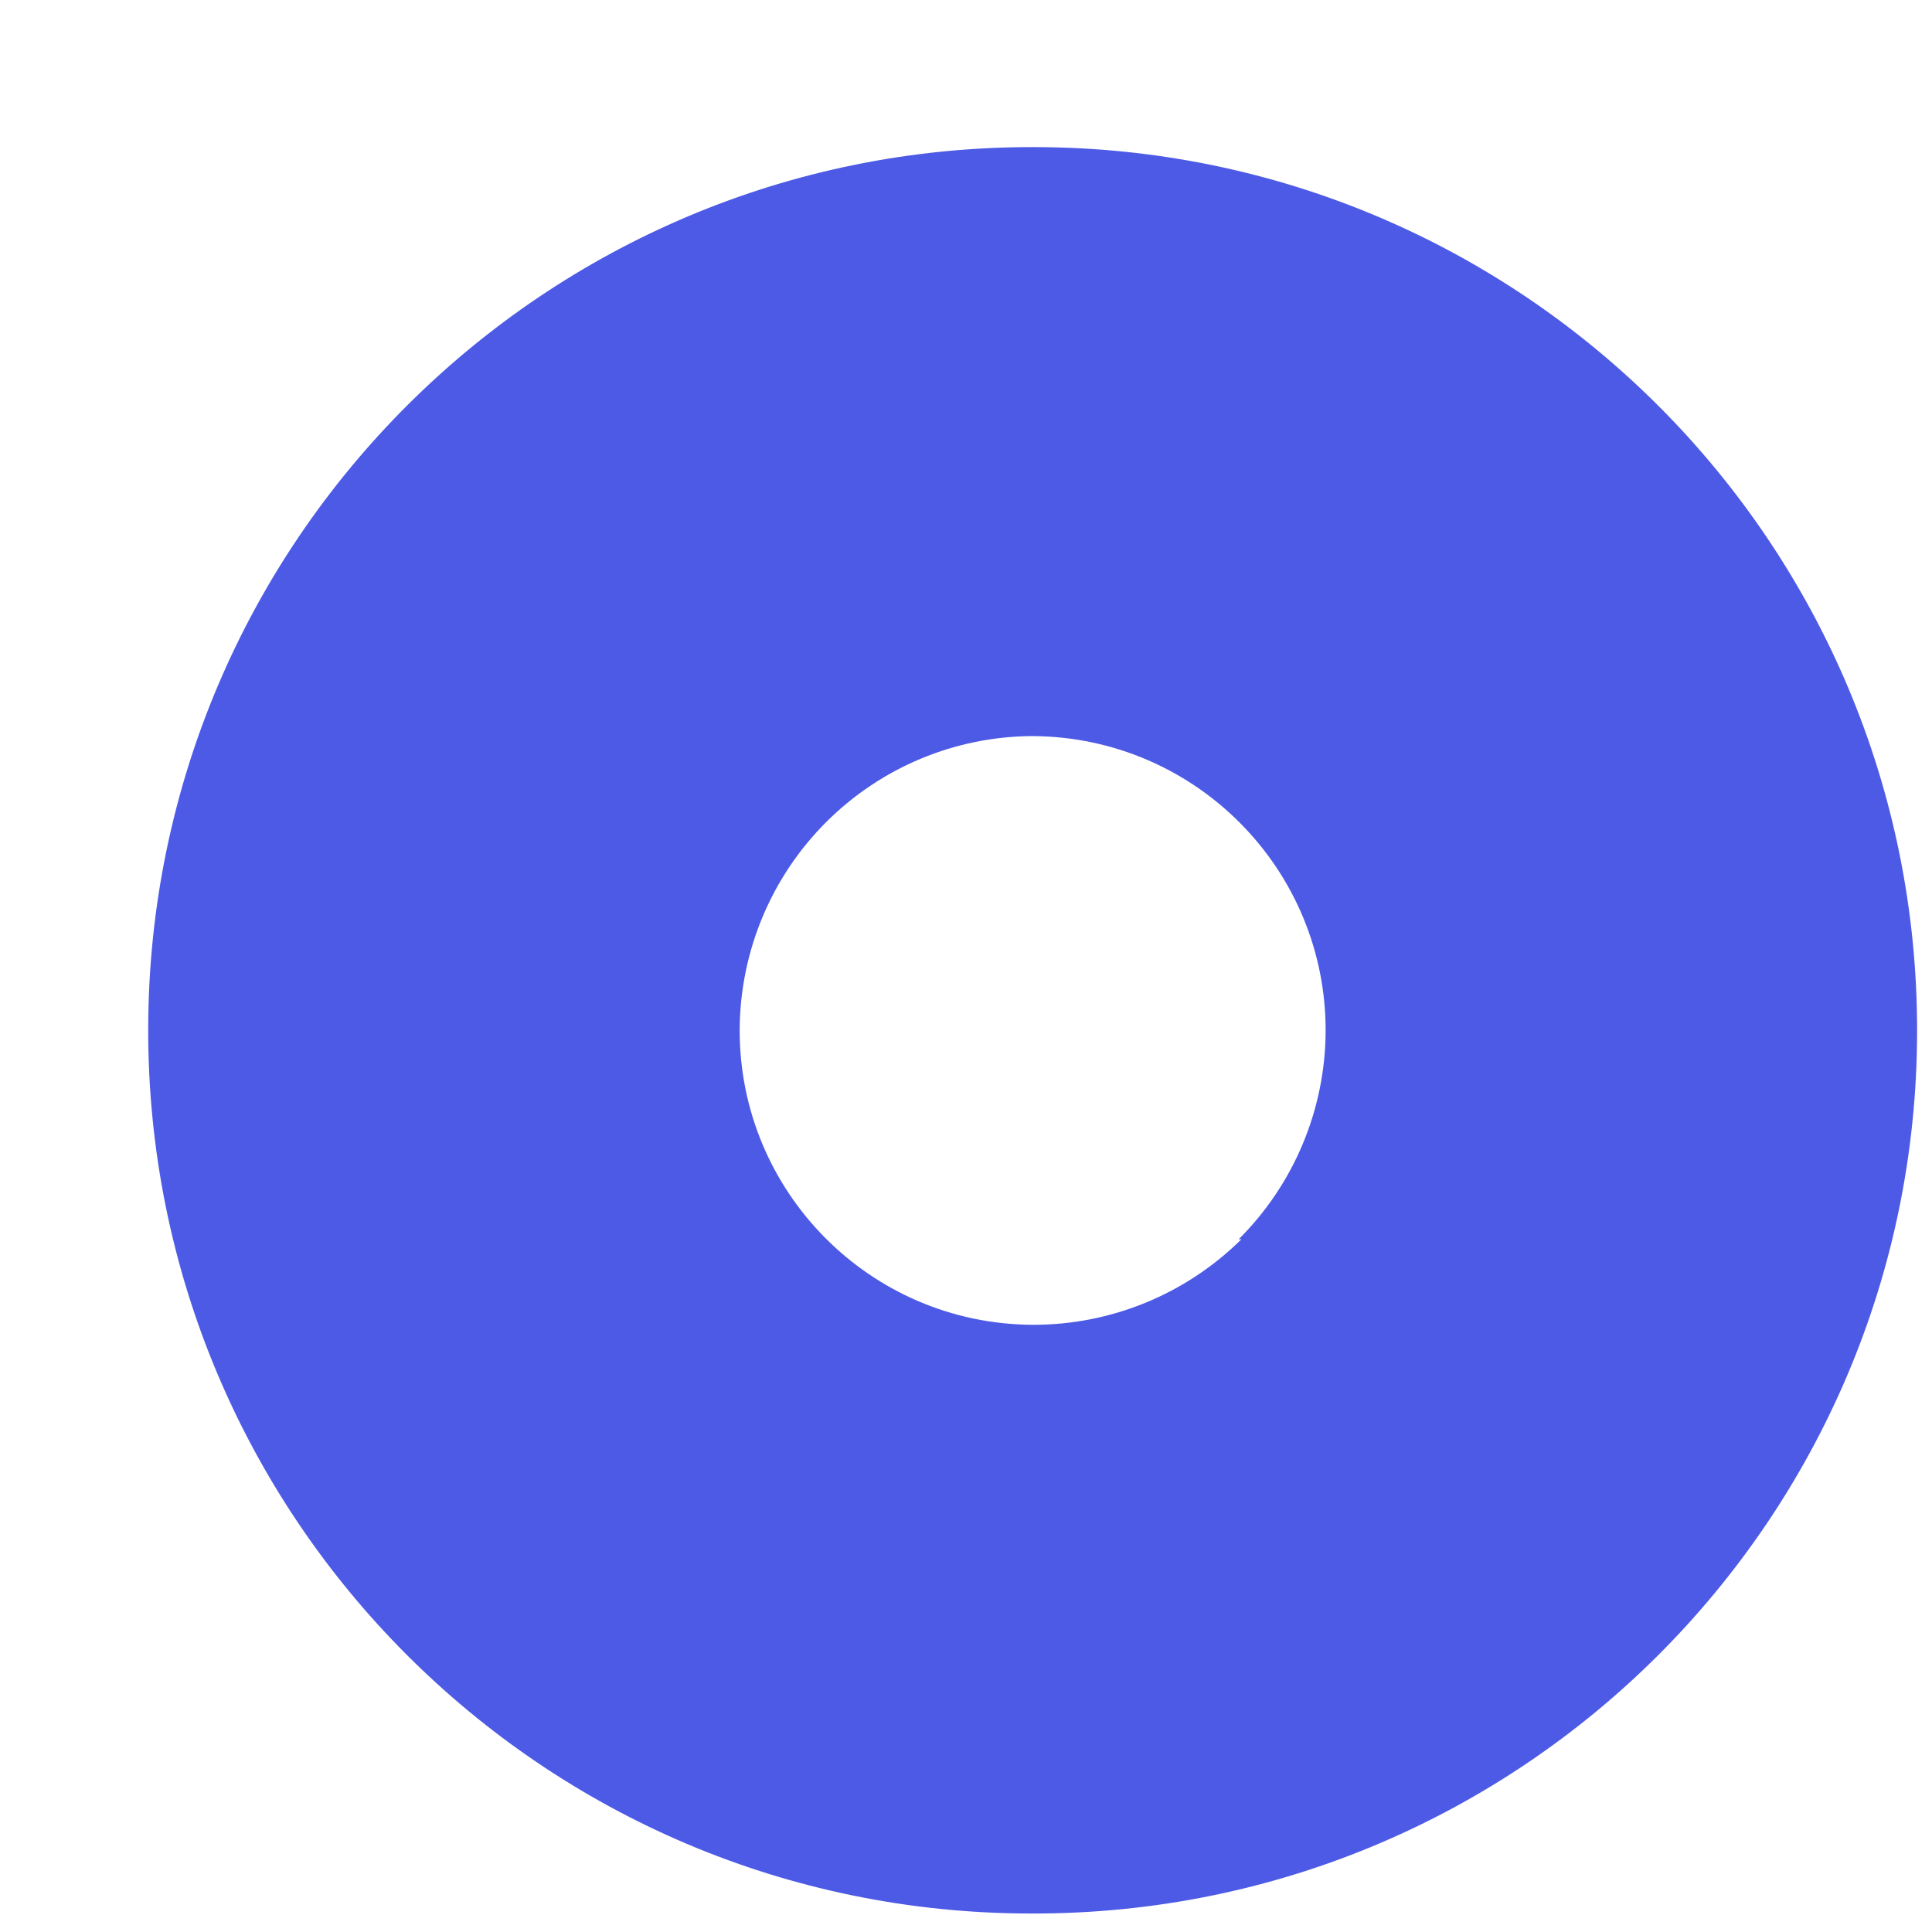 <svg width="7" height="7" viewBox="0 0 7 7" fill="none" xmlns="http://www.w3.org/2000/svg">
<path d="M3.751 0.533H3.741C1.974 0.531 0.539 1.961 0.537 3.728C0.534 5.496 1.965 6.931 3.732 6.933H3.741C5.509 6.936 6.944 5.505 6.946 3.738C6.949 1.971 5.518 0.536 3.751 0.533ZM4.498 4.49C4.297 4.689 4.025 4.801 3.741 4.8C3.152 4.797 2.677 4.317 2.68 3.728C2.682 3.446 2.795 3.176 2.995 2.977C3.193 2.78 3.461 2.668 3.741 2.667C4.331 2.67 4.806 3.15 4.803 3.739C4.801 4.021 4.688 4.291 4.488 4.49H4.498Z" fill="#4D5AE5"/>
</svg>
